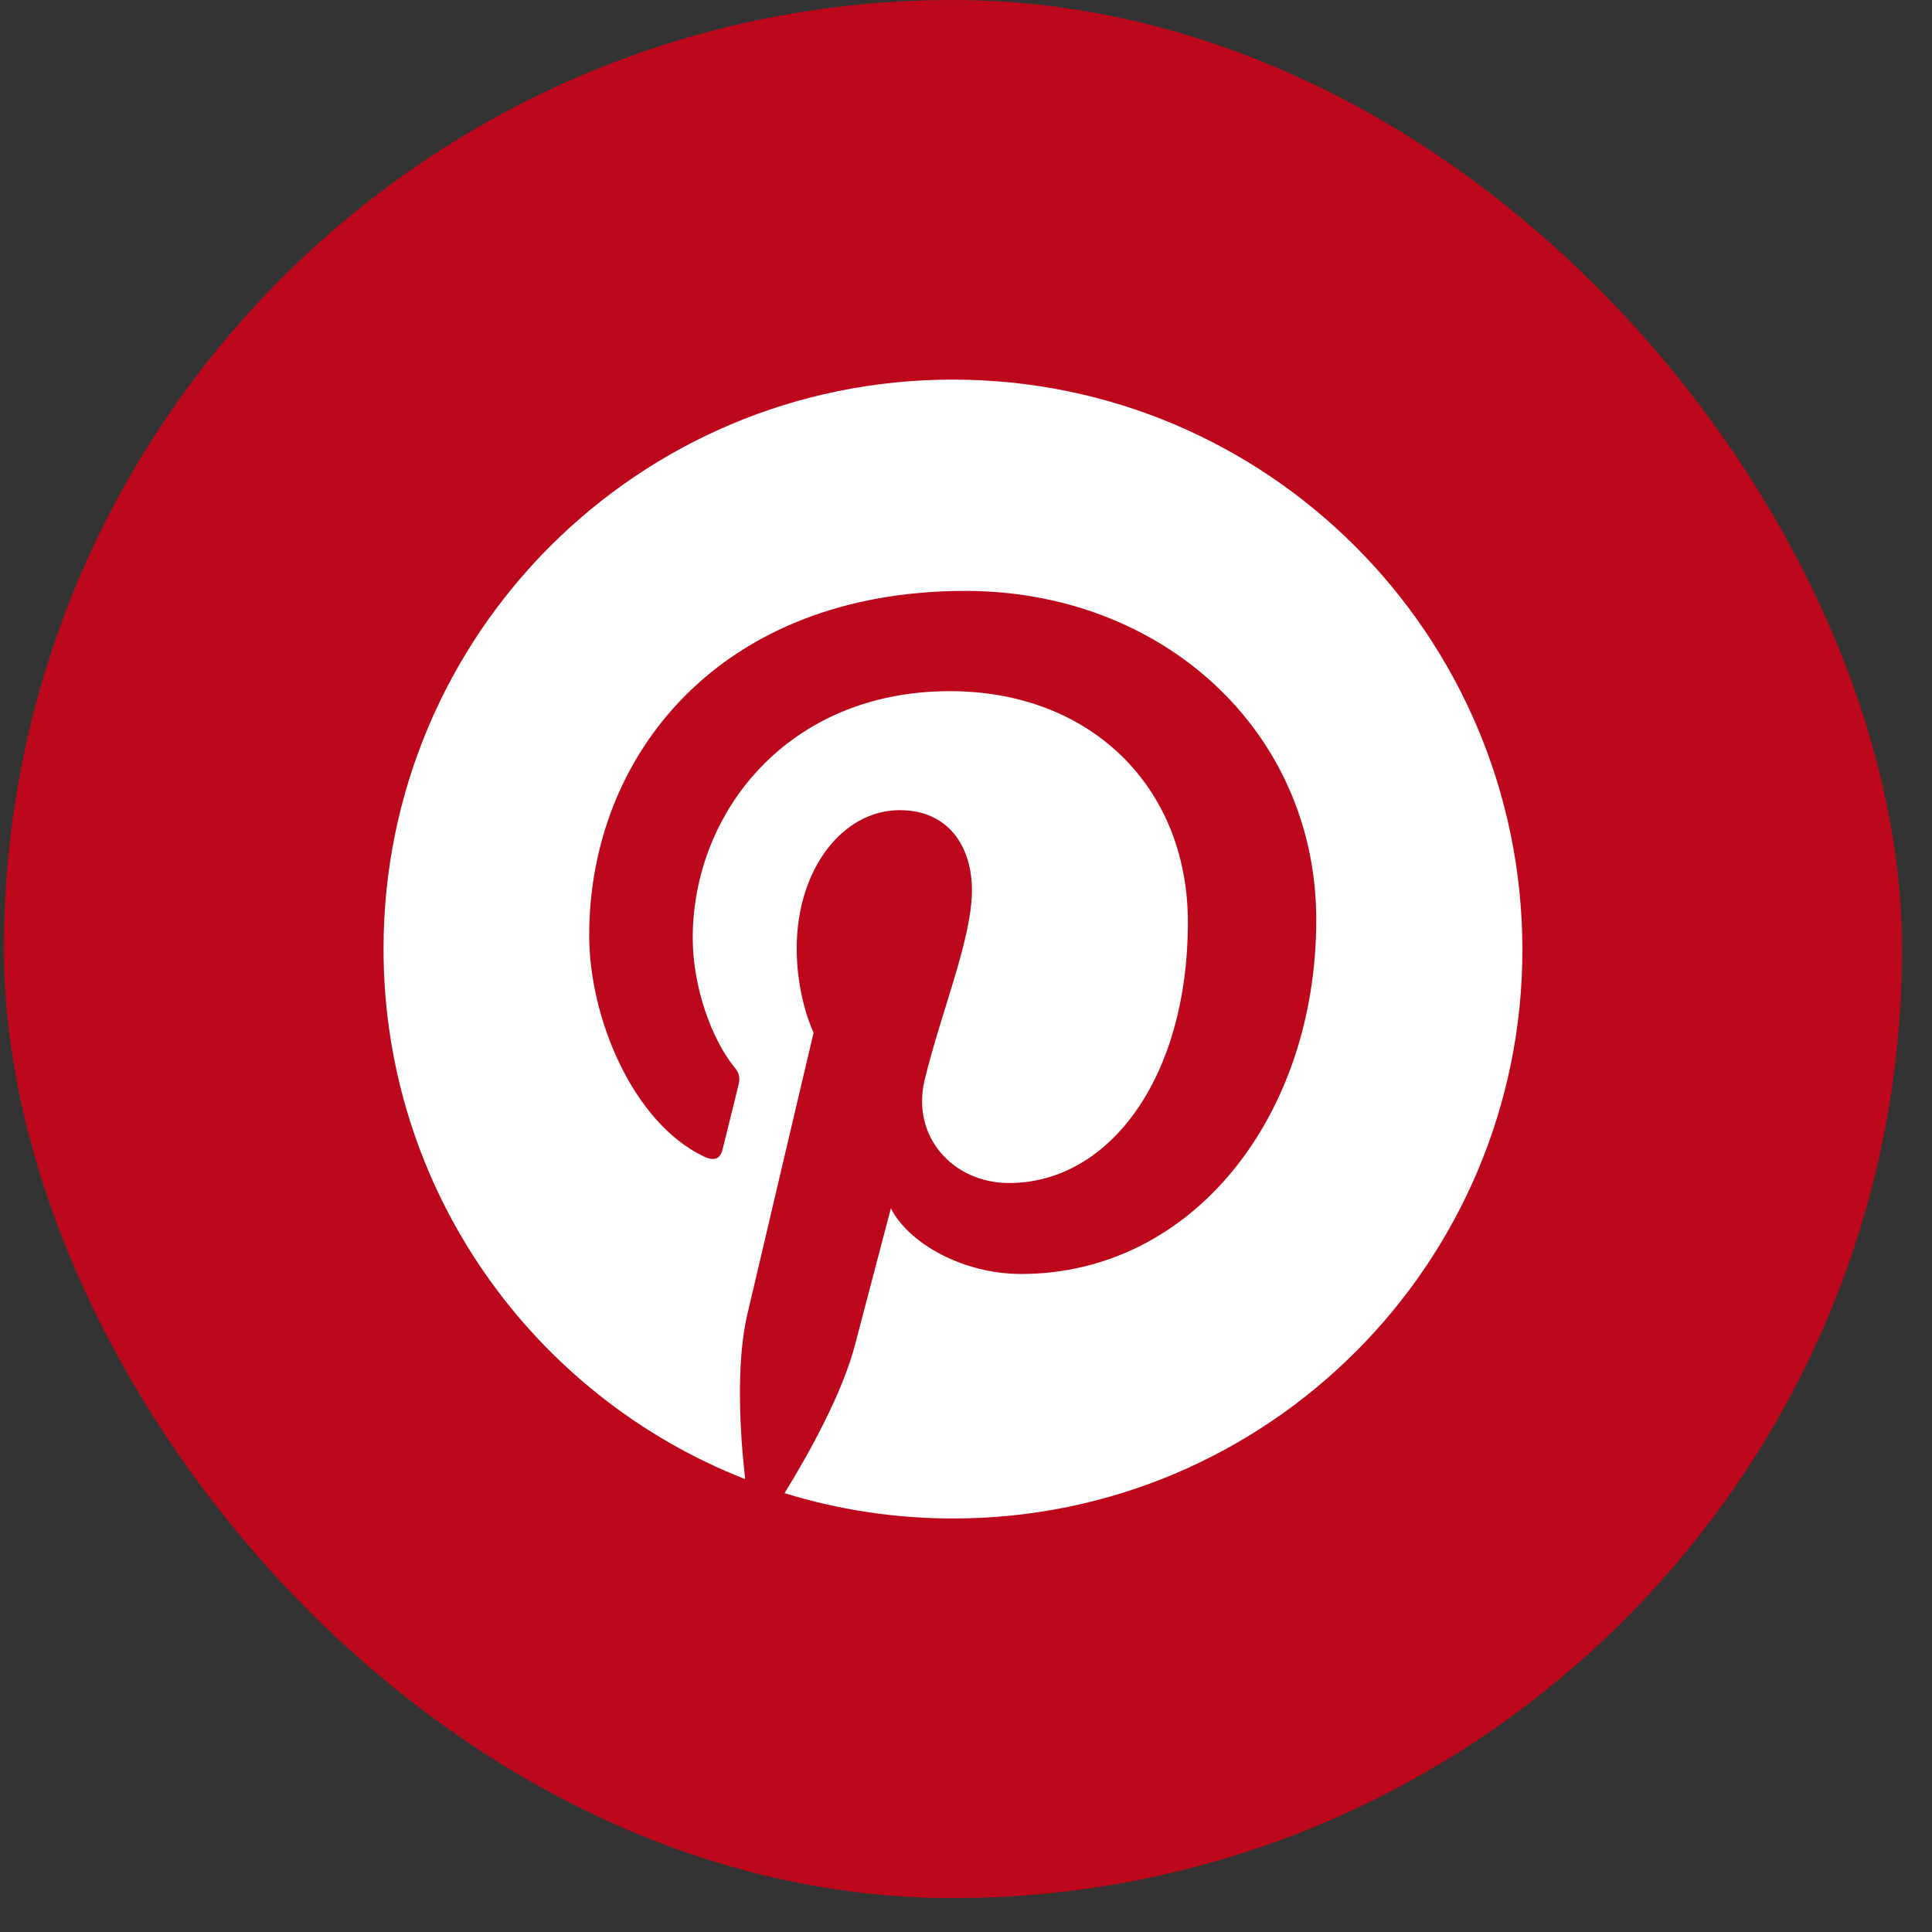 <svg width="27" height="27" viewBox="0 0 27 27" fill="none" xmlns="http://www.w3.org/2000/svg">
<rect x="0" y="0" width="27" height="27" fill="#333333" stroke="none"/>
<rect x="0.055" width="26.526" height="26.526" rx="13.263" fill="#BD081C"/>
<path d="M13.315 5.305C8.915 5.305 5.36 8.867 5.36 13.26C5.36 16.632 7.455 19.512 10.414 20.671C10.342 20.043 10.283 19.074 10.44 18.386C10.585 17.764 11.37 14.432 11.37 14.432C11.37 14.432 11.134 13.954 11.134 13.253C11.134 12.147 11.776 11.322 12.575 11.322C13.256 11.322 13.583 11.833 13.583 12.441C13.583 13.122 13.151 14.144 12.922 15.093C12.732 15.885 13.321 16.533 14.1 16.533C15.514 16.533 16.601 15.041 16.601 12.893C16.601 10.988 15.233 9.659 13.275 9.659C11.01 9.659 9.681 11.355 9.681 13.109C9.681 13.79 9.943 14.524 10.27 14.923C10.336 15.001 10.342 15.073 10.323 15.152C10.264 15.401 10.126 15.944 10.1 16.055C10.067 16.2 9.982 16.232 9.832 16.16C8.85 15.689 8.234 14.235 8.234 13.07C8.234 10.563 10.054 8.258 13.491 8.258C16.248 8.258 18.395 10.222 18.395 12.854C18.395 15.597 16.667 17.804 14.27 17.804C13.465 17.804 12.706 17.384 12.45 16.887C12.45 16.887 12.051 18.406 11.953 18.779C11.776 19.473 11.291 20.337 10.964 20.867C11.711 21.097 12.496 21.221 13.321 21.221C17.714 21.221 21.276 17.66 21.276 13.267C21.269 8.867 17.708 5.305 13.315 5.305Z" fill="white"/>
</svg>
